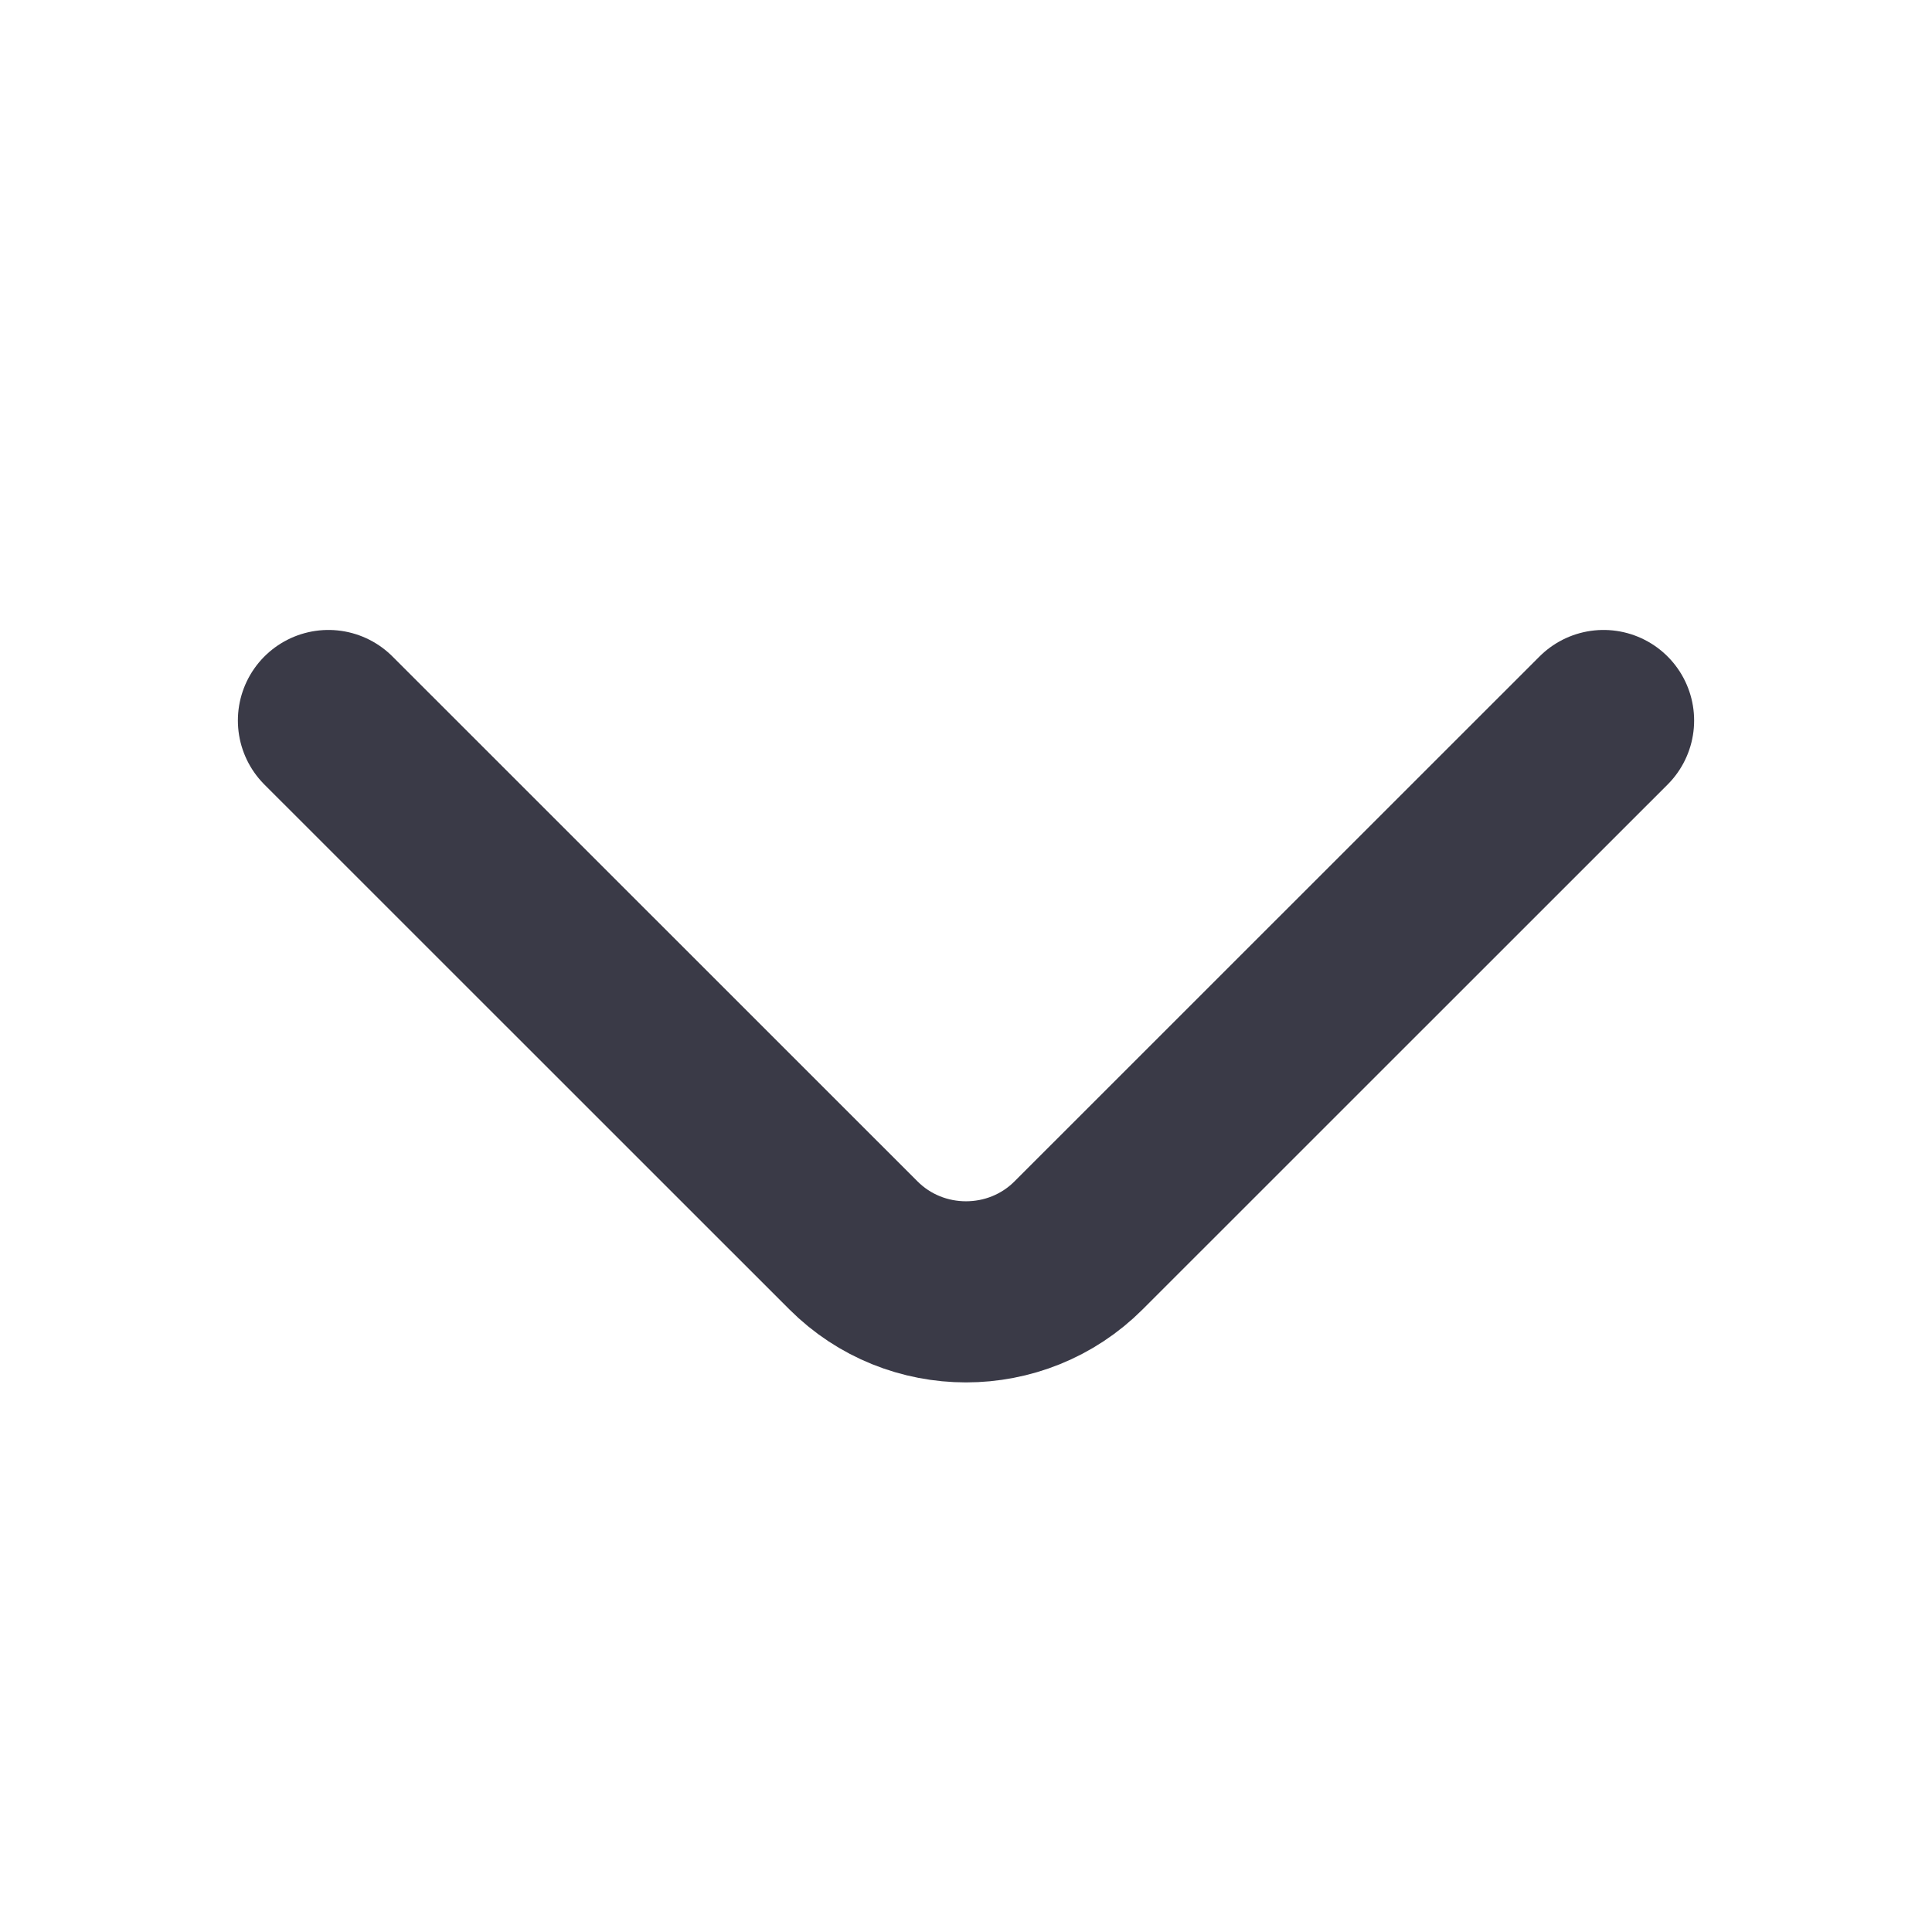 <svg width="16" height="16" viewBox="0 0 16 16" fill="none" xmlns="http://www.w3.org/2000/svg">
<path d="M13.28 5.967L8.933 10.313C8.42 10.827 7.58 10.827 7.067 10.313L2.72 5.967" stroke="#3A3A47" stroke-width="1.5" stroke-miterlimit="10" stroke-linecap="round" stroke-linejoin="round"/>
</svg>

